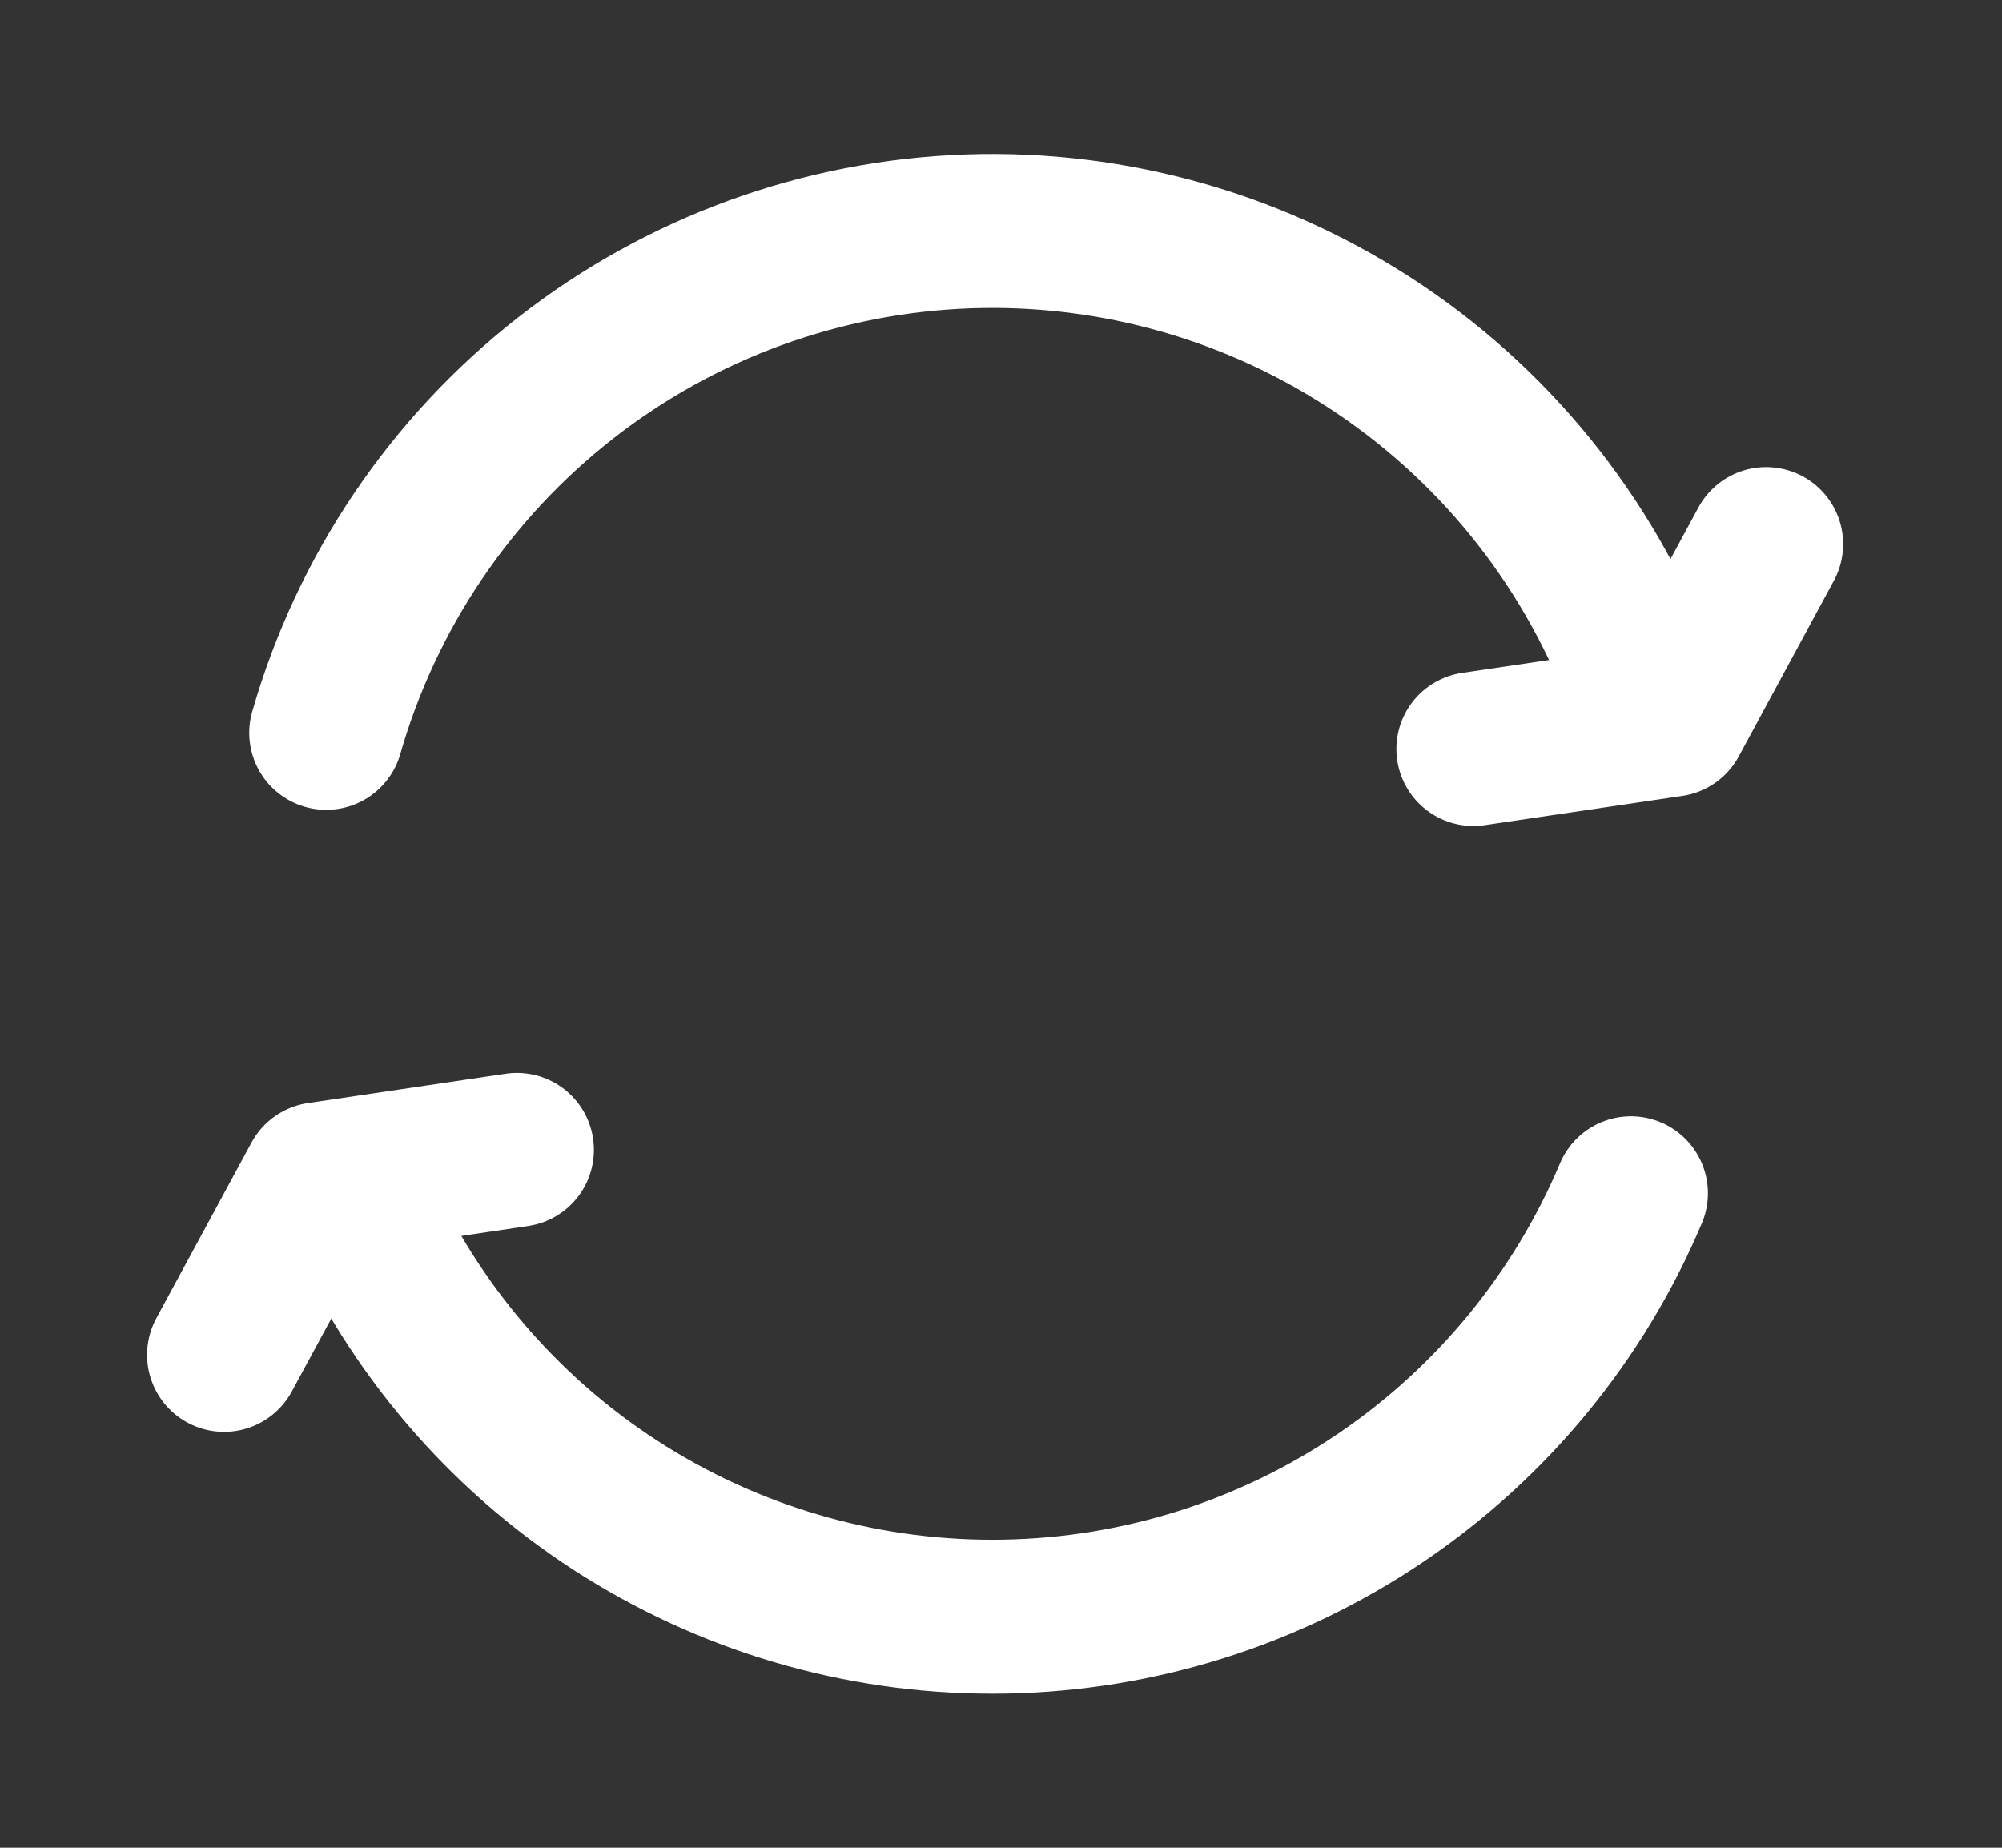 <svg width="26" height="24" viewBox="0 0 26 24" fill="none" xmlns="http://www.w3.org/2000/svg">
<rect x="0" y="0" width="26" height="24" fill="#333333" stroke="none"/>
<path d="M4.237 9.519C4.761 7.692 5.85 6.078 7.348 4.908C8.845 3.738 10.675 3.072 12.575 3.005C14.474 2.939 16.346 3.476 17.921 4.539C19.497 5.601 20.696 7.136 21.346 8.922" stroke="white" stroke-width="2" stroke-linecap="round" stroke-linejoin="round"/>
<path d="M21.181 15.499C20.504 17.103 19.376 18.477 17.933 19.453C16.491 20.429 14.797 20.966 13.055 20.998C11.314 21.031 9.601 20.557 8.123 19.635C6.646 18.713 5.468 17.382 4.732 15.804" stroke="white" stroke-width="2" stroke-linecap="round" stroke-linejoin="round"/>
<path d="M6.713 14.935L4.146 15.316L2.91 17.598" stroke="white" stroke-width="2" stroke-linecap="round" stroke-linejoin="round"/>
<path d="M19.135 9.729L21.702 9.349L22.937 7.067" stroke="white" stroke-width="2" stroke-linecap="round" stroke-linejoin="round"/>
</svg>
